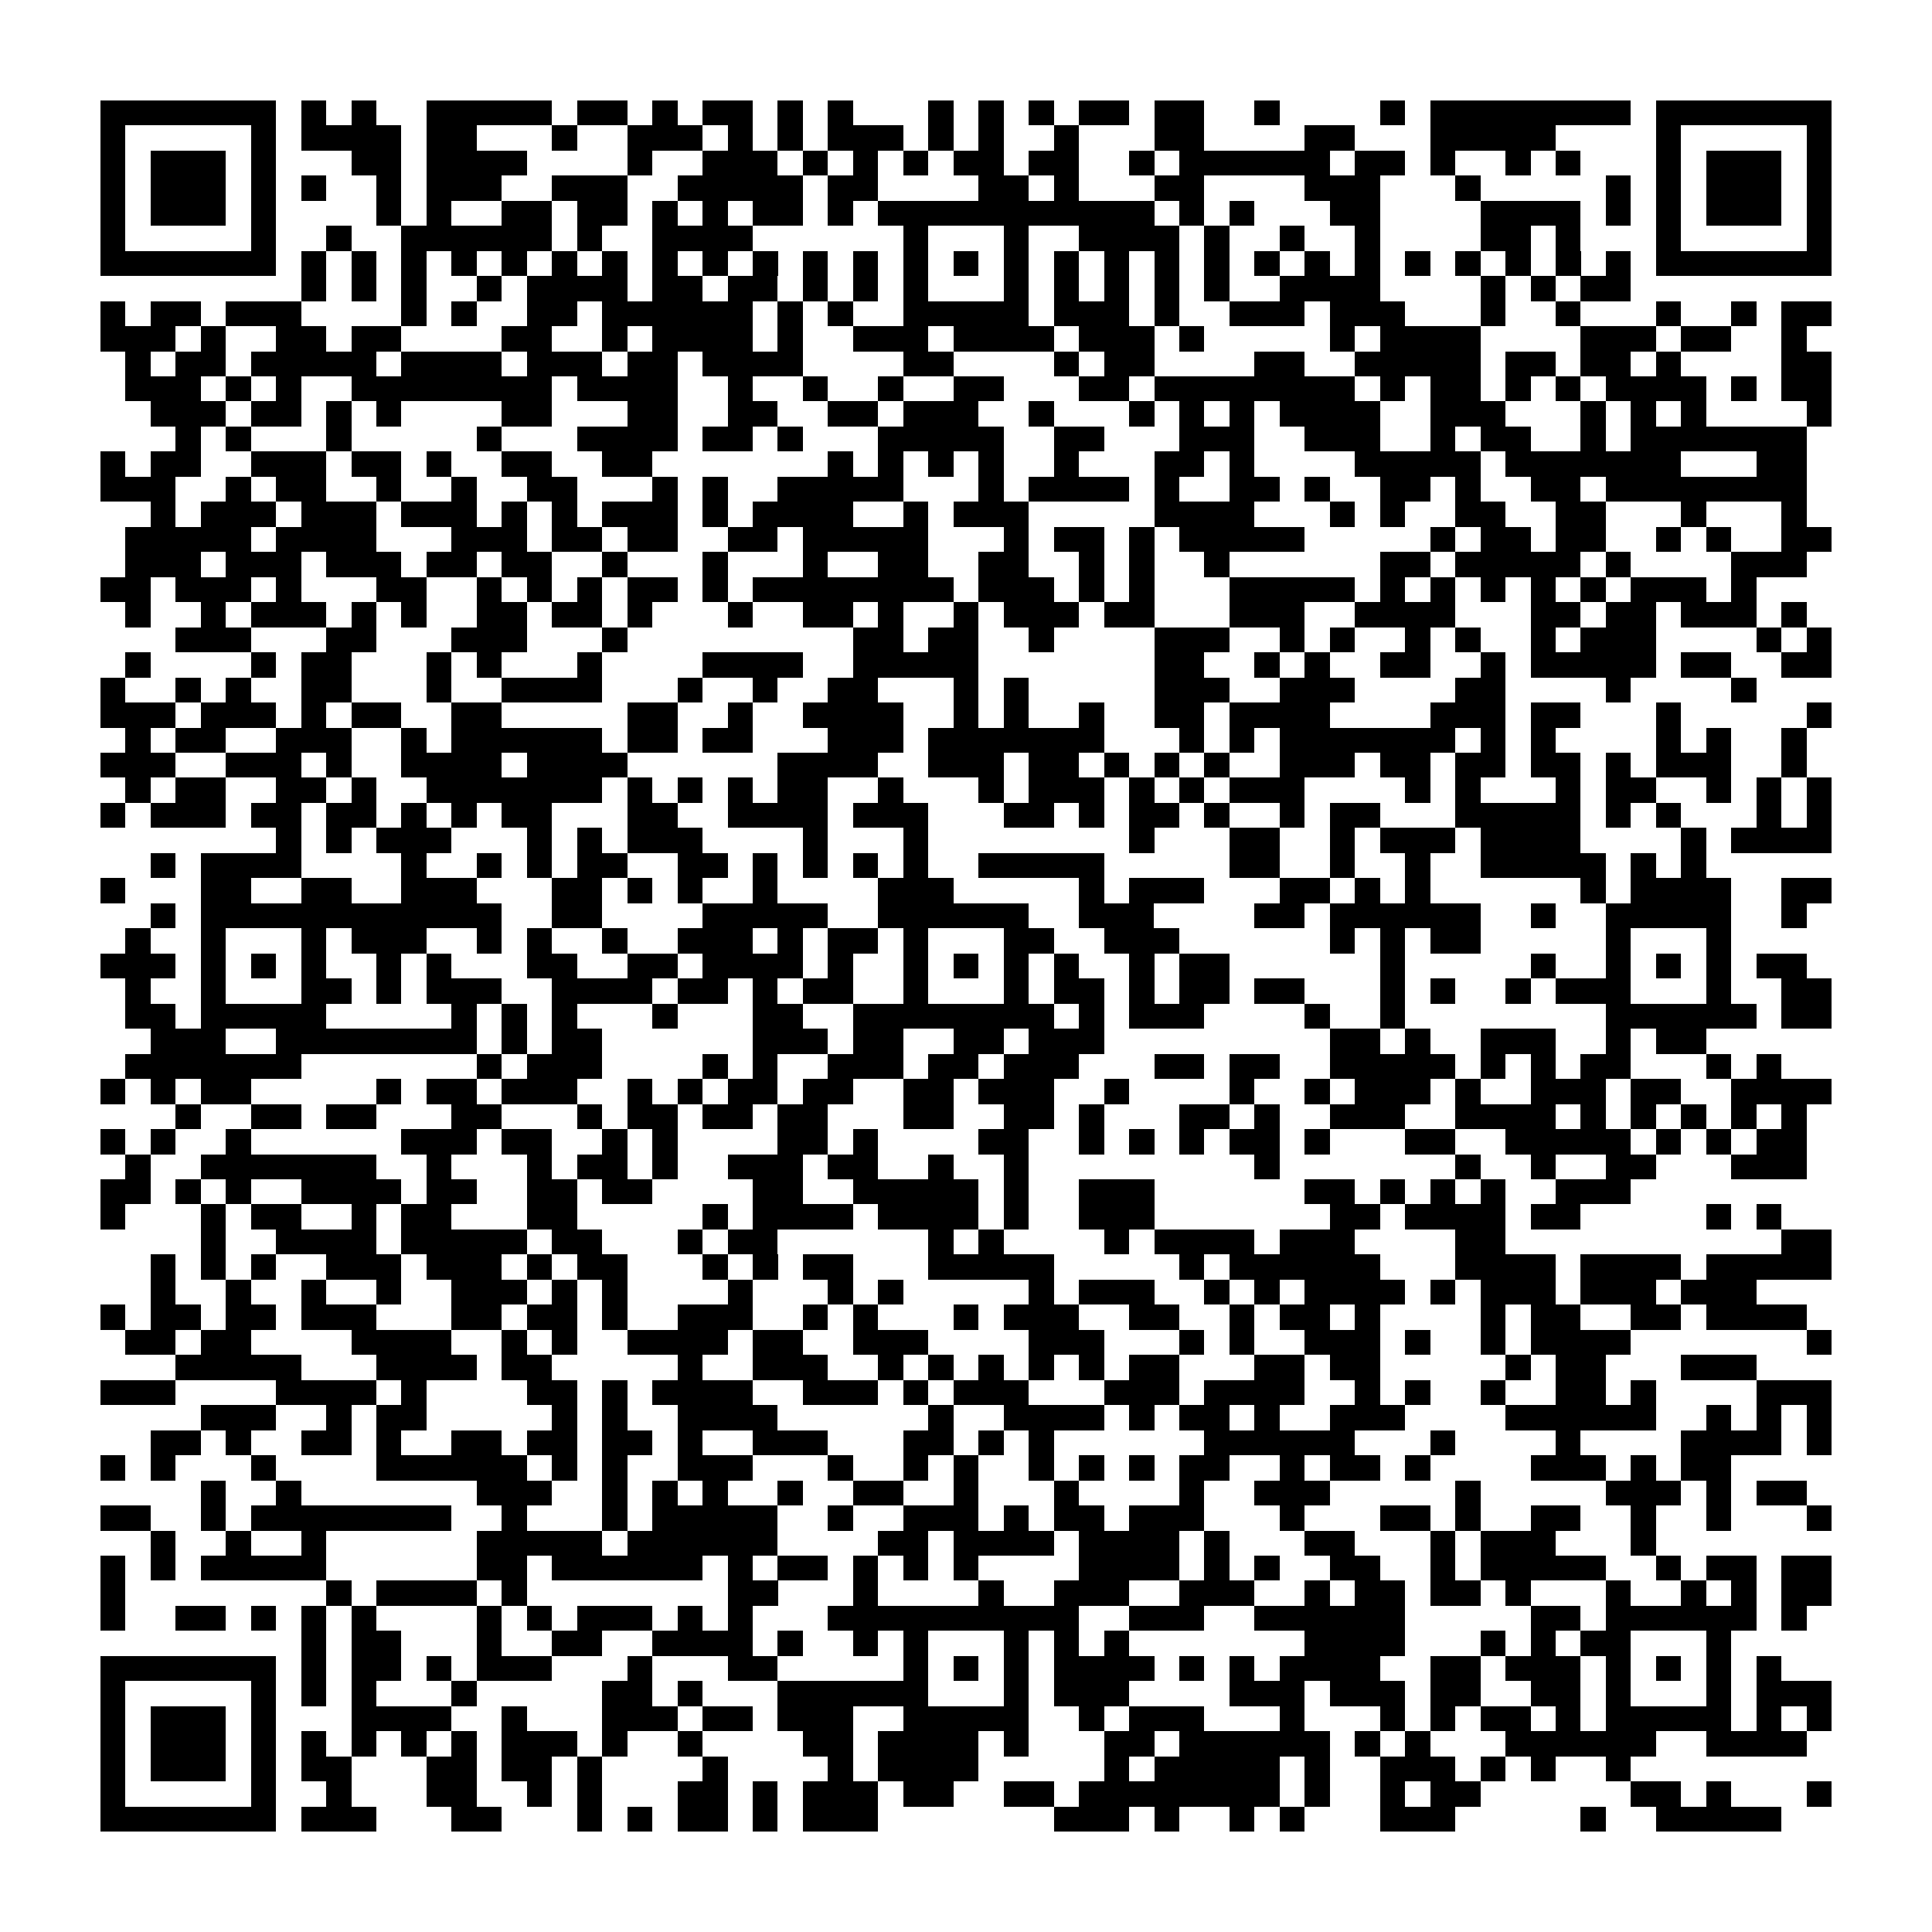<?xml version="1.0" encoding="utf-8"?><!DOCTYPE svg PUBLIC "-//W3C//DTD SVG 1.1//EN" "http://www.w3.org/Graphics/SVG/1.1/DTD/svg11.dtd"><svg xmlns="http://www.w3.org/2000/svg" viewBox="0 0 77 77" shape-rendering="crispEdges"><path fill="#ffffff" d="M0 0h77v77H0z"/><path stroke="#000000" d="M4 4.5h7m1 0h1m1 0h1m2 0h5m1 0h2m1 0h1m1 0h2m1 0h1m1 0h1m3 0h1m1 0h1m1 0h1m1 0h2m1 0h2m2 0h1m4 0h1m1 0h8m1 0h7M4 5.5h1m5 0h1m1 0h4m1 0h2m3 0h1m2 0h3m1 0h1m1 0h1m1 0h3m1 0h1m1 0h1m2 0h1m3 0h2m4 0h2m3 0h5m4 0h1m5 0h1M4 6.5h1m1 0h3m1 0h1m3 0h2m1 0h4m4 0h1m2 0h3m1 0h1m1 0h1m1 0h1m1 0h2m1 0h2m2 0h1m1 0h6m1 0h2m1 0h1m2 0h1m1 0h1m3 0h1m1 0h3m1 0h1M4 7.5h1m1 0h3m1 0h1m1 0h1m2 0h1m1 0h3m2 0h3m2 0h5m1 0h2m4 0h2m1 0h1m3 0h2m4 0h3m3 0h1m5 0h1m1 0h1m1 0h3m1 0h1M4 8.5h1m1 0h3m1 0h1m4 0h1m1 0h1m2 0h2m1 0h2m1 0h1m1 0h1m1 0h2m1 0h1m1 0h11m1 0h1m1 0h1m3 0h2m4 0h4m1 0h1m1 0h1m1 0h3m1 0h1M4 9.5h1m5 0h1m2 0h1m2 0h6m1 0h1m2 0h4m6 0h1m3 0h1m2 0h4m1 0h1m2 0h1m2 0h1m4 0h2m1 0h1m3 0h1m5 0h1M4 10.5h7m1 0h1m1 0h1m1 0h1m1 0h1m1 0h1m1 0h1m1 0h1m1 0h1m1 0h1m1 0h1m1 0h1m1 0h1m1 0h1m1 0h1m1 0h1m1 0h1m1 0h1m1 0h1m1 0h1m1 0h1m1 0h1m1 0h1m1 0h1m1 0h1m1 0h1m1 0h1m1 0h1m1 0h7M12 11.5h1m1 0h1m1 0h1m2 0h1m1 0h4m1 0h2m1 0h2m1 0h1m1 0h1m1 0h1m3 0h1m1 0h1m1 0h1m1 0h1m1 0h1m2 0h4m4 0h1m1 0h1m1 0h2M4 12.5h1m1 0h2m1 0h3m4 0h1m1 0h1m2 0h2m1 0h6m1 0h1m1 0h1m2 0h5m1 0h3m1 0h1m2 0h3m1 0h3m3 0h1m2 0h1m3 0h1m2 0h1m1 0h2M4 13.5h3m1 0h1m2 0h2m1 0h2m4 0h2m2 0h1m1 0h4m1 0h1m2 0h3m1 0h4m1 0h3m1 0h1m5 0h1m1 0h4m4 0h3m1 0h2m2 0h1M5 14.5h1m1 0h2m1 0h5m1 0h4m1 0h3m1 0h2m1 0h4m4 0h2m4 0h1m1 0h2m4 0h2m2 0h5m1 0h2m1 0h2m1 0h1m4 0h2M5 15.5h3m1 0h1m1 0h1m2 0h8m1 0h4m2 0h1m2 0h1m2 0h1m2 0h2m3 0h2m1 0h8m1 0h1m1 0h2m1 0h1m1 0h1m1 0h4m1 0h1m1 0h2M6 16.5h3m1 0h2m1 0h1m1 0h1m4 0h2m3 0h2m2 0h2m2 0h2m1 0h3m2 0h1m3 0h1m1 0h1m1 0h1m1 0h4m2 0h3m3 0h1m1 0h1m1 0h1m4 0h1M7 17.5h1m1 0h1m3 0h1m5 0h1m3 0h4m1 0h2m1 0h1m3 0h5m2 0h2m3 0h3m2 0h3m2 0h1m1 0h2m2 0h1m1 0h7M4 18.5h1m1 0h2m2 0h3m1 0h2m1 0h1m2 0h2m2 0h2m7 0h1m1 0h1m1 0h1m1 0h1m2 0h1m3 0h2m1 0h1m4 0h5m1 0h7m3 0h2M4 19.5h3m2 0h1m1 0h2m2 0h1m2 0h1m2 0h2m3 0h1m1 0h1m2 0h5m3 0h1m1 0h4m1 0h1m2 0h2m1 0h1m2 0h2m1 0h1m2 0h2m1 0h8M6 20.5h1m1 0h3m1 0h3m1 0h3m1 0h1m1 0h1m1 0h3m1 0h1m1 0h4m2 0h1m1 0h3m5 0h4m3 0h1m1 0h1m2 0h2m2 0h2m3 0h1m3 0h1M5 21.5h5m1 0h4m3 0h3m1 0h2m1 0h2m2 0h2m1 0h5m3 0h1m1 0h2m1 0h1m1 0h5m5 0h1m1 0h2m1 0h2m2 0h1m1 0h1m2 0h2M5 22.5h3m1 0h3m1 0h3m1 0h2m1 0h2m2 0h1m3 0h1m3 0h1m2 0h2m2 0h2m2 0h1m1 0h1m2 0h1m6 0h2m1 0h5m1 0h1m4 0h3M4 23.5h2m1 0h3m1 0h1m3 0h2m2 0h1m1 0h1m1 0h1m1 0h2m1 0h1m1 0h8m1 0h3m1 0h1m1 0h1m3 0h5m1 0h1m1 0h1m1 0h1m1 0h1m1 0h1m1 0h3m1 0h1M5 24.5h1m2 0h1m1 0h3m1 0h1m1 0h1m2 0h2m1 0h2m1 0h1m3 0h1m2 0h2m1 0h1m2 0h1m1 0h3m1 0h2m3 0h3m2 0h4m3 0h2m1 0h2m1 0h3m1 0h1M7 25.5h3m3 0h2m3 0h3m3 0h1m9 0h2m1 0h2m2 0h1m4 0h3m2 0h1m1 0h1m2 0h1m1 0h1m2 0h1m1 0h3m4 0h1m1 0h1M5 26.5h1m4 0h1m1 0h2m3 0h1m1 0h1m3 0h1m4 0h4m2 0h5m7 0h2m2 0h1m1 0h1m2 0h2m2 0h1m1 0h5m1 0h2m2 0h2M4 27.5h1m2 0h1m1 0h1m2 0h2m3 0h1m2 0h4m3 0h1m2 0h1m2 0h2m3 0h1m1 0h1m5 0h3m2 0h3m4 0h2m4 0h1m4 0h1M4 28.5h3m1 0h3m1 0h1m1 0h2m2 0h2m5 0h2m2 0h1m2 0h4m2 0h1m1 0h1m2 0h1m2 0h2m1 0h4m4 0h3m1 0h2m3 0h1m5 0h1M5 29.5h1m1 0h2m2 0h3m2 0h1m1 0h6m1 0h2m1 0h2m3 0h3m1 0h7m3 0h1m1 0h1m1 0h7m1 0h1m1 0h1m4 0h1m1 0h1m2 0h1M4 30.5h3m2 0h3m1 0h1m2 0h4m1 0h4m6 0h4m2 0h3m1 0h2m1 0h1m1 0h1m1 0h1m2 0h3m1 0h2m1 0h2m1 0h2m1 0h1m1 0h3m2 0h1M5 31.5h1m1 0h2m2 0h2m1 0h1m2 0h7m1 0h1m1 0h1m1 0h1m1 0h2m2 0h1m3 0h1m1 0h3m1 0h1m1 0h1m1 0h3m4 0h1m1 0h1m3 0h1m1 0h2m2 0h1m1 0h1m1 0h1M4 32.5h1m1 0h3m1 0h2m1 0h2m1 0h1m1 0h1m1 0h2m3 0h2m2 0h4m1 0h3m3 0h2m1 0h1m1 0h2m1 0h1m2 0h1m1 0h2m3 0h5m1 0h1m1 0h1m3 0h1m1 0h1M11 33.5h1m1 0h1m1 0h3m3 0h1m1 0h1m1 0h3m4 0h1m3 0h1m8 0h1m3 0h2m2 0h1m1 0h3m1 0h4m4 0h1m1 0h4M6 34.5h1m1 0h4m4 0h1m2 0h1m1 0h1m1 0h2m2 0h2m1 0h1m1 0h1m1 0h1m1 0h1m2 0h5m5 0h2m2 0h1m2 0h1m2 0h5m1 0h1m1 0h1M4 35.5h1m3 0h2m2 0h2m2 0h3m3 0h2m1 0h1m1 0h1m2 0h1m4 0h3m5 0h1m1 0h3m3 0h2m1 0h1m1 0h1m6 0h1m1 0h4m2 0h2M6 36.5h1m1 0h12m2 0h2m4 0h5m2 0h6m2 0h3m4 0h2m1 0h6m2 0h1m2 0h5m2 0h1M5 37.5h1m2 0h1m3 0h1m1 0h3m2 0h1m1 0h1m2 0h1m2 0h3m1 0h1m1 0h2m1 0h1m3 0h2m2 0h3m6 0h1m1 0h1m1 0h2m5 0h1m3 0h1M4 38.5h3m1 0h1m1 0h1m1 0h1m2 0h1m1 0h1m3 0h2m2 0h2m1 0h4m1 0h1m2 0h1m1 0h1m1 0h1m1 0h1m2 0h1m1 0h2m6 0h1m5 0h1m2 0h1m1 0h1m1 0h1m1 0h2M5 39.5h1m2 0h1m3 0h2m1 0h1m1 0h3m2 0h4m1 0h2m1 0h1m1 0h2m2 0h1m3 0h1m1 0h2m1 0h1m1 0h2m1 0h2m3 0h1m1 0h1m2 0h1m1 0h3m3 0h1m2 0h2M5 40.5h2m1 0h5m5 0h1m1 0h1m1 0h1m3 0h1m3 0h2m2 0h8m1 0h1m1 0h3m4 0h1m2 0h1m8 0h6m1 0h2M6 41.5h3m2 0h8m1 0h1m1 0h2m6 0h3m1 0h2m2 0h2m1 0h3m9 0h2m1 0h1m2 0h3m2 0h1m1 0h2M5 42.5h7m7 0h1m1 0h3m4 0h1m1 0h1m2 0h3m1 0h2m1 0h3m3 0h2m1 0h2m2 0h5m1 0h1m1 0h1m1 0h2m3 0h1m1 0h1M4 43.5h1m1 0h1m1 0h2m5 0h1m1 0h2m1 0h3m2 0h1m1 0h1m1 0h2m1 0h2m2 0h2m1 0h3m2 0h1m4 0h1m2 0h1m1 0h3m1 0h1m2 0h3m1 0h2m2 0h4M7 44.5h1m2 0h2m1 0h2m3 0h2m3 0h1m1 0h2m1 0h2m1 0h2m3 0h2m2 0h2m1 0h1m3 0h2m1 0h1m2 0h3m2 0h4m1 0h1m1 0h1m1 0h1m1 0h1m1 0h1M4 45.5h1m1 0h1m2 0h1m6 0h3m1 0h2m2 0h1m1 0h1m4 0h2m1 0h1m4 0h2m2 0h1m1 0h1m1 0h1m1 0h2m1 0h1m3 0h2m2 0h5m1 0h1m1 0h1m1 0h2M5 46.5h1m2 0h7m2 0h1m3 0h1m1 0h2m1 0h1m2 0h3m1 0h2m2 0h1m2 0h1m9 0h1m7 0h1m2 0h1m2 0h2m3 0h3M4 47.5h2m1 0h1m1 0h1m2 0h4m1 0h2m2 0h2m1 0h2m4 0h2m2 0h5m1 0h1m2 0h3m6 0h2m1 0h1m1 0h1m1 0h1m2 0h3M4 48.5h1m3 0h1m1 0h2m2 0h1m1 0h2m3 0h2m5 0h1m1 0h4m1 0h4m1 0h1m2 0h3m7 0h2m1 0h4m1 0h2m5 0h1m1 0h1M8 49.5h1m2 0h4m1 0h5m1 0h2m3 0h1m1 0h2m6 0h1m1 0h1m4 0h1m1 0h4m1 0h3m4 0h2m11 0h2M6 50.5h1m1 0h1m1 0h1m2 0h3m1 0h3m1 0h1m1 0h2m3 0h1m1 0h1m1 0h2m3 0h5m5 0h1m1 0h6m3 0h4m1 0h4m1 0h5M6 51.5h1m2 0h1m2 0h1m2 0h1m2 0h3m1 0h1m1 0h1m4 0h1m3 0h1m1 0h1m5 0h1m1 0h3m2 0h1m1 0h1m1 0h4m1 0h1m1 0h3m1 0h3m1 0h3M4 52.5h1m1 0h2m1 0h2m1 0h3m3 0h2m1 0h2m1 0h1m2 0h3m2 0h1m1 0h1m3 0h1m1 0h3m2 0h2m2 0h1m1 0h2m1 0h1m4 0h1m1 0h2m2 0h2m1 0h4M5 53.5h2m1 0h2m4 0h4m2 0h1m1 0h1m2 0h4m1 0h2m2 0h3m4 0h3m3 0h1m1 0h1m2 0h3m1 0h1m2 0h1m1 0h4m7 0h1M7 54.5h5m3 0h4m1 0h2m5 0h1m2 0h3m2 0h1m1 0h1m1 0h1m1 0h1m1 0h1m1 0h2m3 0h2m1 0h2m5 0h1m1 0h2m3 0h3M4 55.5h3m4 0h4m1 0h1m4 0h2m1 0h1m1 0h4m2 0h3m1 0h1m1 0h3m3 0h3m1 0h4m2 0h1m1 0h1m2 0h1m2 0h2m1 0h1m4 0h3M8 56.5h3m2 0h1m1 0h2m5 0h1m1 0h1m2 0h4m6 0h1m2 0h4m1 0h1m1 0h2m1 0h1m2 0h3m4 0h6m2 0h1m1 0h1m1 0h1M6 57.5h2m1 0h1m2 0h2m1 0h1m2 0h2m1 0h2m1 0h2m1 0h1m2 0h3m3 0h2m1 0h1m1 0h1m6 0h6m3 0h1m4 0h1m4 0h4m1 0h1M4 58.5h1m1 0h1m3 0h1m4 0h6m1 0h1m1 0h1m2 0h3m3 0h1m2 0h1m1 0h1m2 0h1m1 0h1m1 0h1m1 0h2m2 0h1m1 0h2m1 0h1m4 0h3m1 0h1m1 0h2M8 59.5h1m2 0h1m7 0h3m2 0h1m1 0h1m1 0h1m2 0h1m2 0h2m2 0h1m3 0h1m4 0h1m2 0h3m5 0h1m5 0h3m1 0h1m1 0h2M4 60.5h2m2 0h1m1 0h8m2 0h1m3 0h1m1 0h5m2 0h1m2 0h3m1 0h1m1 0h2m1 0h3m3 0h1m3 0h2m1 0h1m2 0h2m2 0h1m2 0h1m3 0h1M6 61.5h1m2 0h1m2 0h1m6 0h5m1 0h6m4 0h2m1 0h4m1 0h4m1 0h1m3 0h2m3 0h1m1 0h3m3 0h1M4 62.5h1m1 0h1m1 0h5m6 0h2m1 0h6m1 0h1m1 0h2m1 0h1m1 0h1m1 0h1m4 0h4m1 0h1m1 0h1m2 0h2m2 0h1m1 0h5m2 0h1m1 0h2m1 0h2M4 63.5h1m8 0h1m1 0h4m1 0h1m8 0h2m3 0h1m4 0h1m2 0h3m2 0h3m2 0h1m1 0h2m1 0h2m1 0h1m3 0h1m2 0h1m1 0h1m1 0h2M4 64.5h1m2 0h2m1 0h1m1 0h1m1 0h1m4 0h1m1 0h1m1 0h3m1 0h1m1 0h1m3 0h10m2 0h3m2 0h6m5 0h2m1 0h6m1 0h1M12 65.5h1m1 0h2m3 0h1m2 0h2m2 0h4m1 0h1m2 0h1m1 0h1m3 0h1m1 0h1m1 0h1m7 0h4m3 0h1m1 0h1m1 0h2m3 0h1M4 66.5h7m1 0h1m1 0h2m1 0h1m1 0h3m3 0h1m3 0h2m5 0h1m1 0h1m1 0h1m1 0h4m1 0h1m1 0h1m1 0h4m2 0h2m1 0h3m1 0h1m1 0h1m1 0h1m1 0h1M4 67.5h1m5 0h1m1 0h1m1 0h1m3 0h1m5 0h2m1 0h1m3 0h6m3 0h1m1 0h3m4 0h3m1 0h3m1 0h2m2 0h2m1 0h1m3 0h1m1 0h3M4 68.5h1m1 0h3m1 0h1m3 0h4m2 0h1m3 0h3m1 0h2m1 0h3m2 0h5m2 0h1m1 0h3m3 0h1m3 0h1m1 0h1m1 0h2m1 0h1m1 0h5m1 0h1m1 0h1M4 69.5h1m1 0h3m1 0h1m1 0h1m1 0h1m1 0h1m1 0h1m1 0h3m1 0h1m2 0h1m4 0h2m1 0h4m1 0h1m3 0h2m1 0h6m1 0h1m1 0h1m3 0h6m2 0h4M4 70.5h1m1 0h3m1 0h1m1 0h2m3 0h2m1 0h2m1 0h1m4 0h1m4 0h1m1 0h4m5 0h1m1 0h5m1 0h1m2 0h3m1 0h1m1 0h1m2 0h1M4 71.5h1m5 0h1m2 0h1m3 0h2m2 0h1m1 0h1m3 0h2m1 0h1m1 0h3m1 0h2m2 0h2m1 0h8m1 0h1m2 0h1m1 0h2m6 0h2m1 0h1m3 0h1M4 72.5h7m1 0h3m3 0h2m3 0h1m1 0h1m1 0h2m1 0h1m1 0h3m7 0h3m1 0h1m2 0h1m1 0h1m3 0h3m5 0h1m2 0h5"/></svg>
